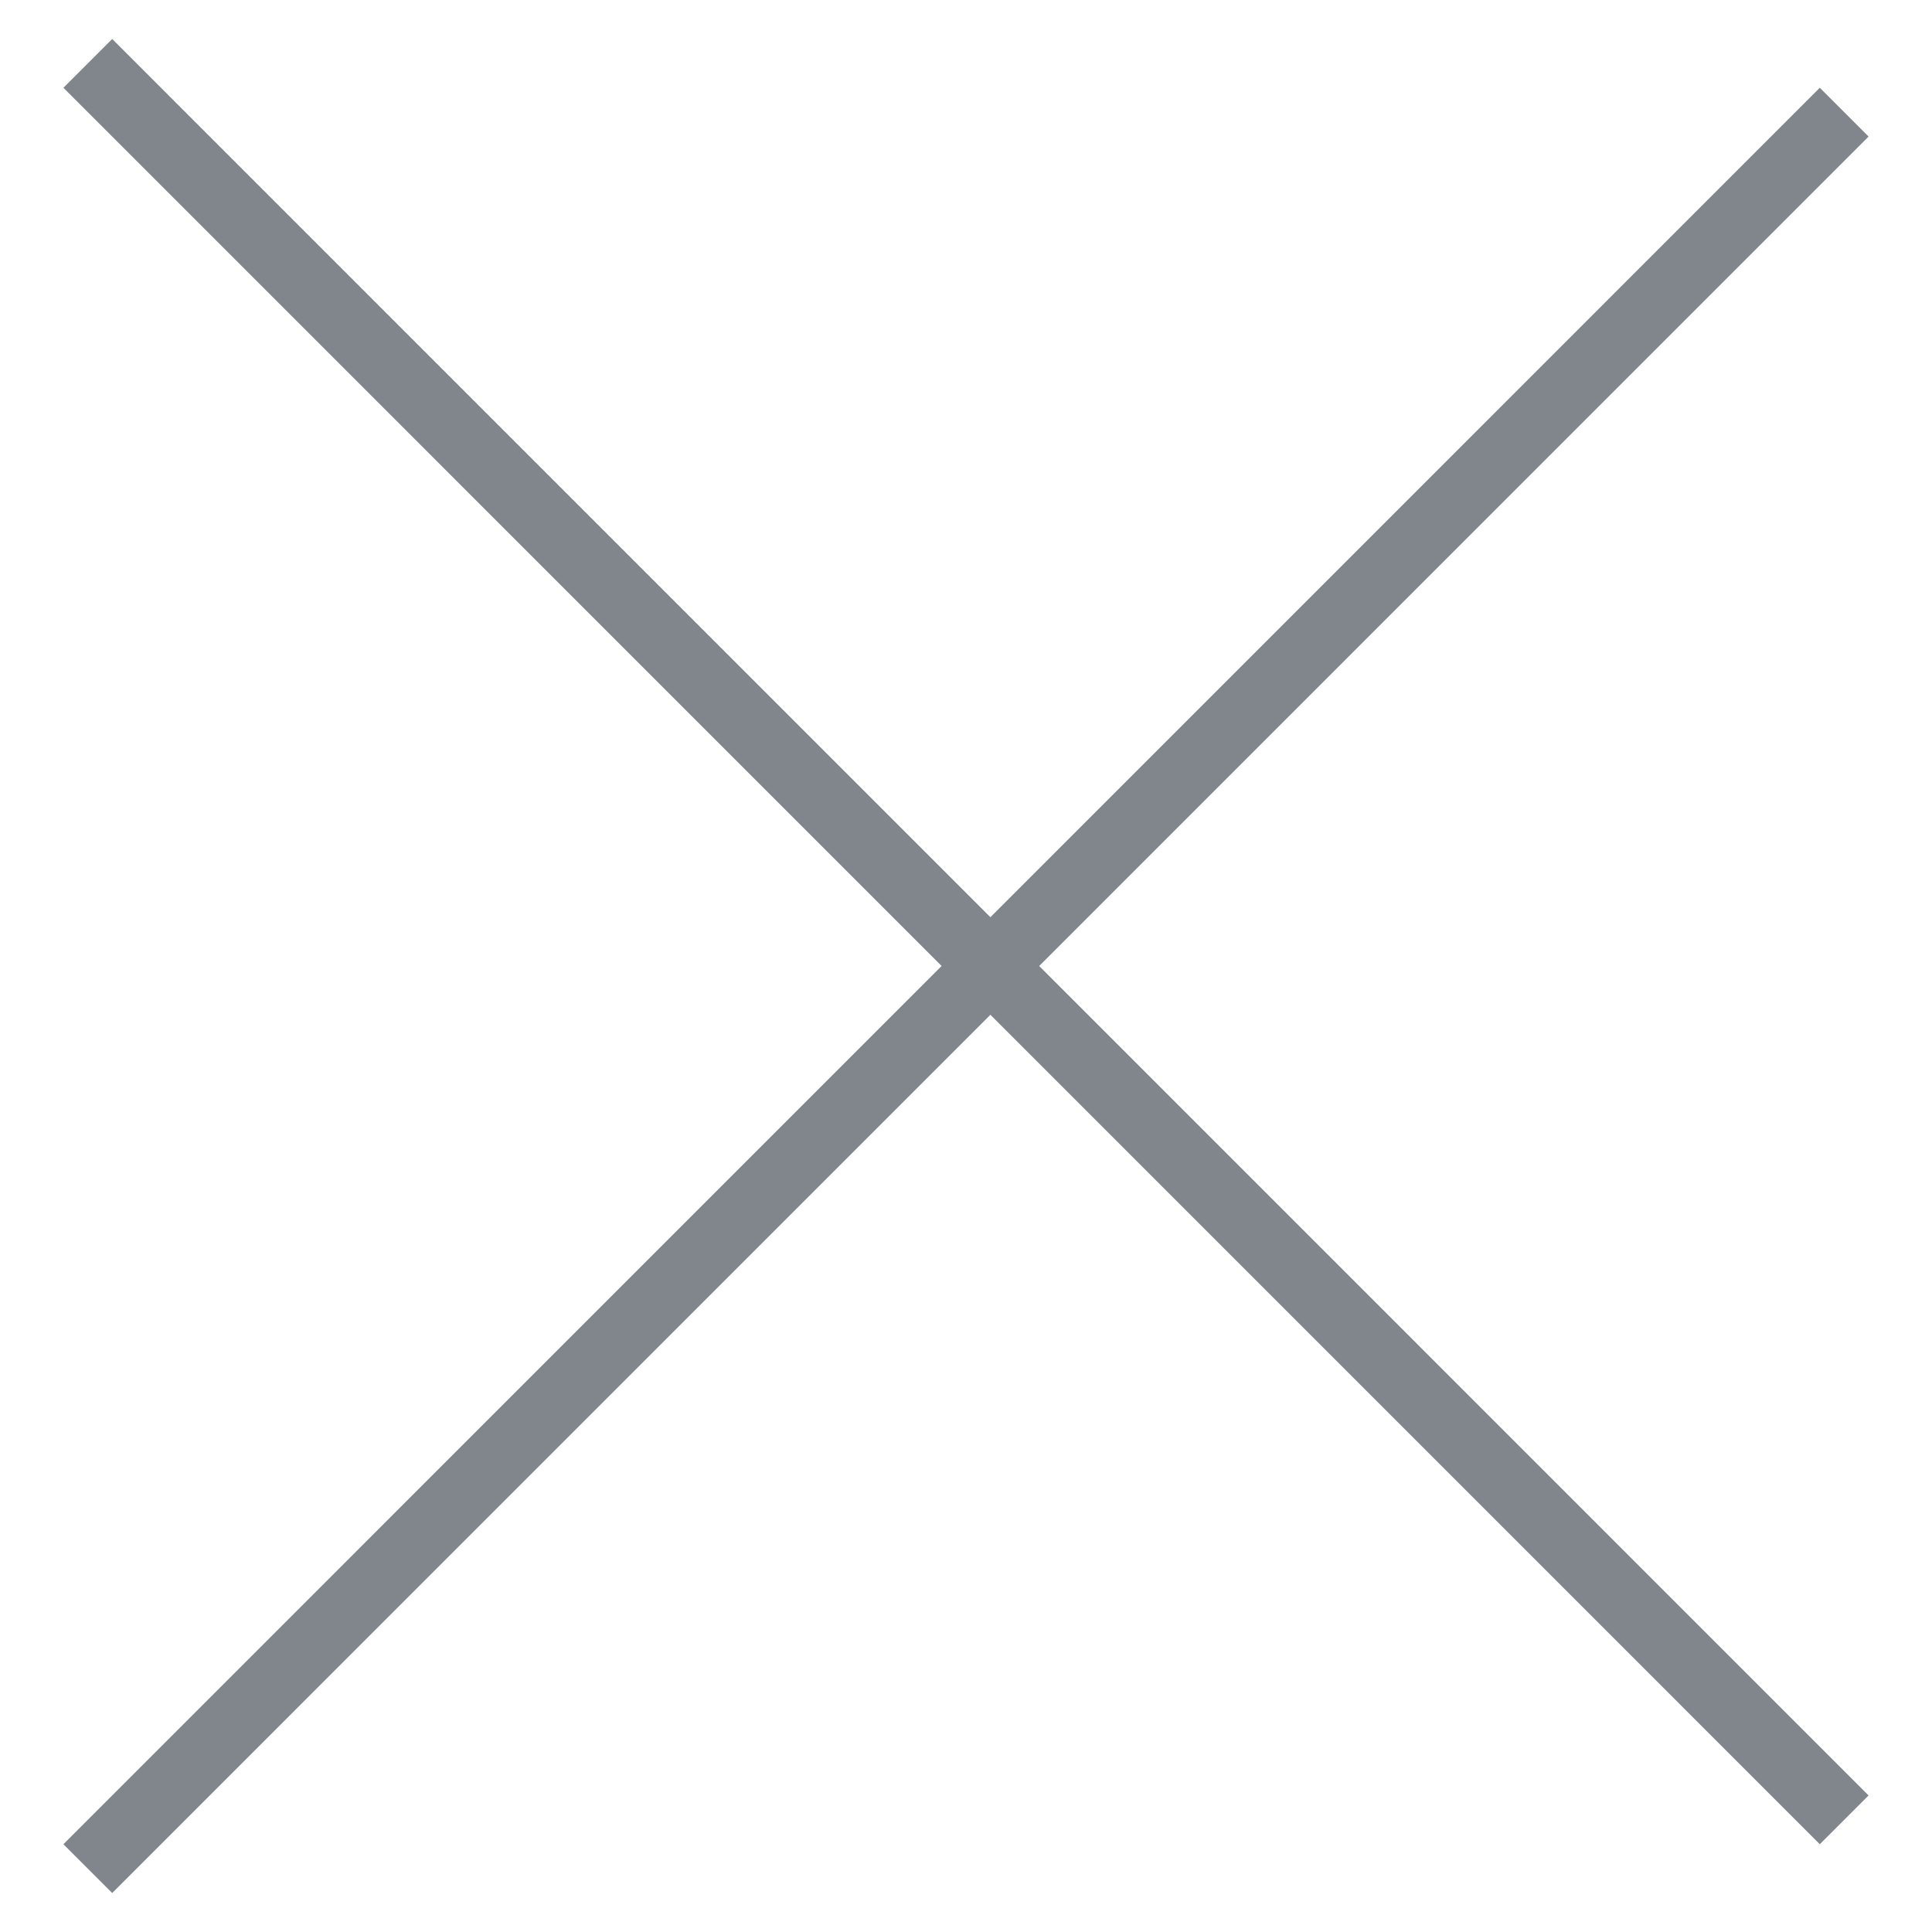 <svg width="28" height="28" viewBox="0 0 28 28" fill="none" xmlns="http://www.w3.org/2000/svg">
<path d="M0.919 26.728L26.374 1.272L27.081 1.979L1.626 27.435L0.919 26.728Z" fill="#81858C"/>
<path d="M26.374 26.728L0.919 1.272L1.626 0.565L27.081 26.021L26.374 26.728Z" fill="#81858C"/>
</svg>
